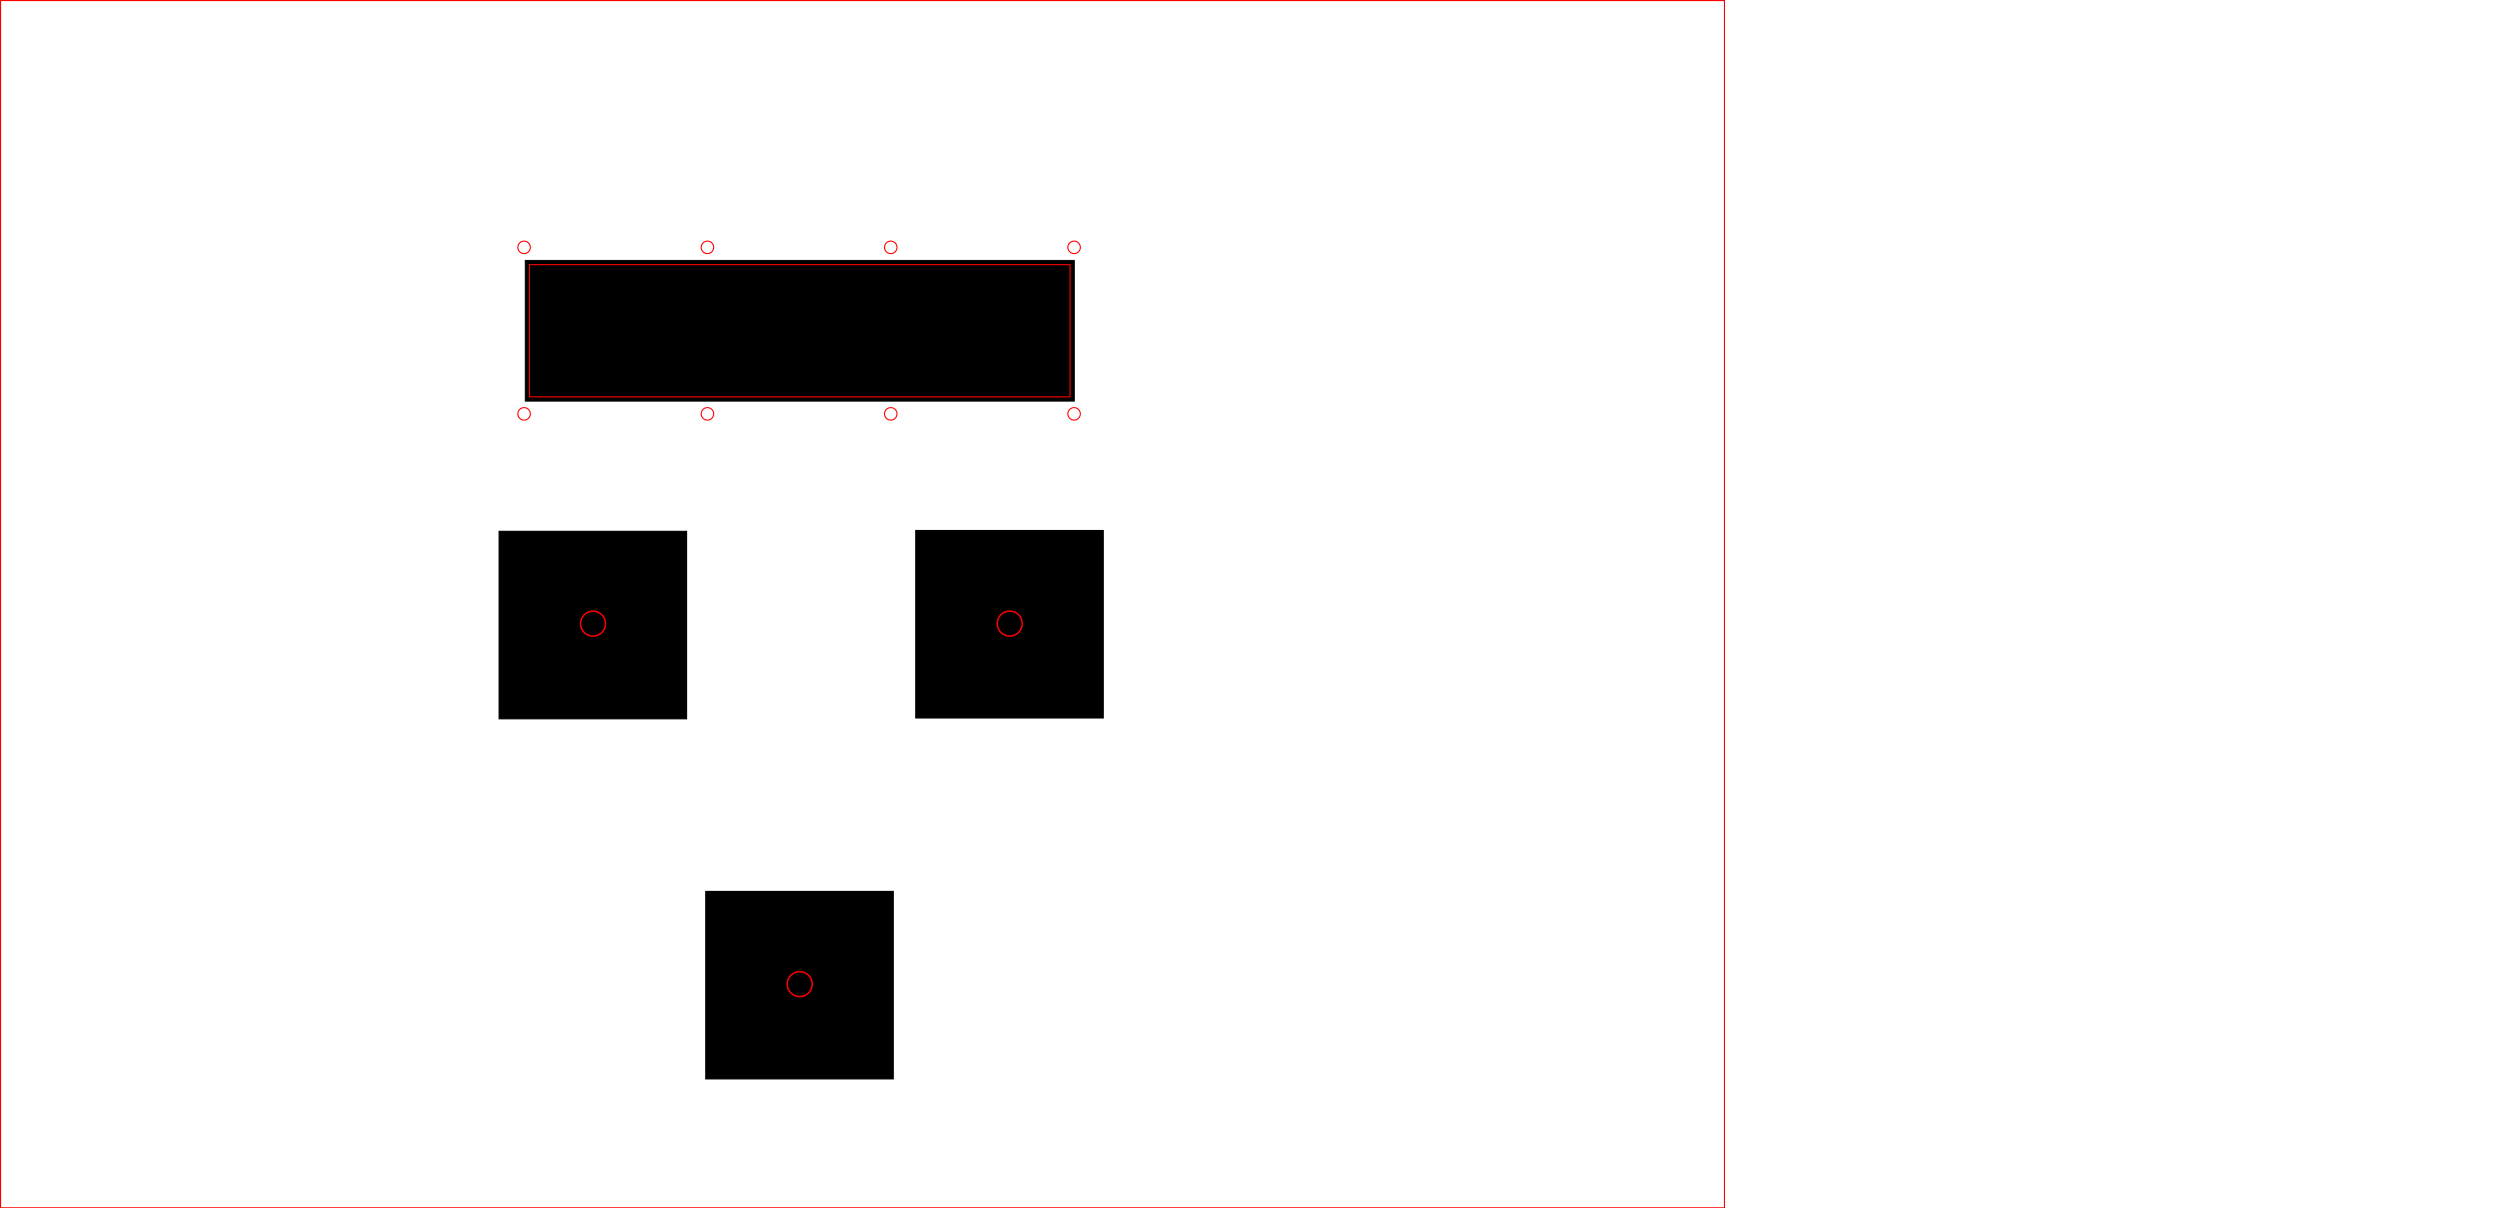 <?xml version="1.0" encoding="UTF-8" standalone="no"?>
<!-- Created with Inkscape (http://www.inkscape.org/) -->

<svg
   width="600mm"
   height="290mm"
   viewBox="0 0 600 290"
   version="1.1"
   id="svg5"
   inkscape:version="1.2.2 (732a01da63, 2022-12-09)"
   sodipodi:docname="gravure planche final V3.svg"
   xmlns:inkscape="http://www.inkscape.org/namespaces/inkscape"
   xmlns:sodipodi="http://sodipodi.sourceforge.net/DTD/sodipodi-0.dtd"
   xmlns="http://www.w3.org/2000/svg"
   xmlns:svg="http://www.w3.org/2000/svg">
  <sodipodi:namedview
     id="namedview7"
     pagecolor="#ffffff"
     bordercolor="#000000"
     borderopacity="0.25"
     inkscape:showpageshadow="2"
     inkscape:pageopacity="0.0"
     inkscape:pagecheckerboard="0"
     inkscape:deskcolor="#d1d1d1"
     inkscape:document-units="mm"
     showgrid="false"
     showguides="false"
     inkscape:zoom="2.8284271"
     inkscape:cx="661.85195"
     inkscape:cy="305.29335"
     inkscape:window-width="1920"
     inkscape:window-height="1051"
     inkscape:window-x="-9"
     inkscape:window-y="-9"
     inkscape:window-maximized="1"
     inkscape:current-layer="g12199" />
  <defs
     id="defs2" />
  <g
     inkscape:label="Layer 1"
     inkscape:groupmode="layer"
     id="layer1">
    <g
       id="g130922"
       transform="translate(302.496,133.684)" />
    <rect
       style="fill:#000000;fill-opacity:0;stroke:#ff0000;stroke-width:0.263;stroke-dasharray:none;stroke-opacity:1"
       id="rect2430"
       width="413.737"
       height="289.737"
       x="0.132"
       y="0.131" />
    <g
       id="g13115"
       transform="translate(-0.35,-7)">
      <g
         id="g7158" />
      <g
         id="g17601">
        <g
           id="g9066"
           transform="translate(0,0.5)">
          <g
             id="g7157-5"
             transform="translate(120,133.884)" />
          <g
             id="g9146">
            <g
               id="g1700"
               transform="translate(120,133.184)" />
            <g
               id="g7157"
               transform="translate(242.5,133.684)">
              <g
                 id="g91479"
                 transform="translate(-22.5)">
                <rect
                   style="fill:#000000;fill-opacity:1;stroke:#000000;stroke-width:0.265;stroke-opacity:1"
                   id="rect1159"
                   width="45"
                   height="45"
                   x="0.132"
                   y="0.132" />
                <circle
                   style="fill:#000000;fill-opacity:0;stroke:#ff0000;stroke-width:0.365;stroke-dasharray:none;stroke-opacity:1"
                   id="path3761"
                   cy="22.483"
                   cx="22.683"
                   r="3" />
              </g>
            </g>
            <rect
               style="fill:#000000;fill-opacity:1;stroke:#000000;stroke-width:0.265;stroke-opacity:1"
               id="rect1159-4"
               width="45"
               height="45"
               x="0.132"
               y="0.132"
               transform="translate(120,133.884)" />
            <circle
               style="fill:#000000;fill-opacity:0;stroke:#ff0000;stroke-width:0.365;stroke-dasharray:none;stroke-opacity:1"
               id="path3761-8"
               cy="22.283"
               cx="22.683"
               r="3"
               transform="translate(120,133.884)" />
            <g
               id="g7157-5-6"
               transform="translate(169.603,255.906)">
              <g
                 id="g106870"
                 transform="translate(0,-35.6)">
                <rect
                   style="fill:#000000;fill-opacity:1;stroke:#000000;stroke-width:0.265;stroke-opacity:1"
                   id="rect1159-4-6"
                   width="45"
                   height="45"
                   x="0.132"
                   y="0.132" />
                <circle
                   style="fill:#000000;fill-opacity:0;stroke:#ff0000;stroke-width:0.365;stroke-dasharray:none;stroke-opacity:1"
                   id="path3761-8-2"
                   cy="22.383"
                   cx="22.683"
                   r="3" />
              </g>
            </g>
            <g
               id="g12199">
              <g
                 id="g12215"
                 transform="translate(0,14.883)">
                <rect
                   style="fill:#000000;fill-opacity:1;stroke:#000000;stroke-width:0.234;stroke-opacity:1"
                   id="rect3188"
                   width="131.766"
                   height="33.766"
                   x="126.417"
                   y="54.117" />
                <rect
                   style="fill:#000000;fill-opacity:0;stroke:#ff0000;stroke-width:0.263"
                   id="rect13405"
                   width="129.737"
                   height="31.737"
                   x="127.431"
                   y="55.132" />
                <circle
                   style="fill:#000000;fill-opacity:0;stroke:#ff0000;stroke-width:0.265;stroke-dasharray:none;stroke-opacity:1"
                   id="path2396"
                   cx="170.133"
                   cy="50.983"
                   r="1.5" />
                <circle
                   style="fill:#000000;fill-opacity:0;stroke:#ff0000;stroke-width:0.265;stroke-dasharray:none;stroke-opacity:1"
                   id="path2396-0"
                   cx="126.132"
                   cy="50.983"
                   r="1.5" />
                <circle
                   style="fill:#000000;fill-opacity:0;stroke:#ff0000;stroke-width:0.265;stroke-dasharray:none;stroke-opacity:1"
                   id="path2396-2"
                   cx="258.133"
                   cy="50.983"
                   r="1.5" />
                <circle
                   style="fill:#000000;fill-opacity:0;stroke:#ff0000;stroke-width:0.265;stroke-dasharray:none;stroke-opacity:1"
                   id="path2396-8"
                   cx="214.133"
                   cy="50.983"
                   r="1.5" />
                <g
                   id="g7158-8"
                   transform="translate(26.016,-29.551)">
                  <g
                     id="g10849"
                     transform="translate(-25.304,69.41)">
                    <circle
                       style="fill:#000000;fill-opacity:0;stroke:#ff0000;stroke-width:0.265;stroke-dasharray:none;stroke-opacity:1"
                       id="path2396-8-4"
                       cx="213.42"
                       cy="51.083"
                       r="1.5" />
                    <circle
                       style="fill:#000000;fill-opacity:0;stroke:#ff0000;stroke-width:0.265;stroke-dasharray:none;stroke-opacity:1"
                       id="path2396-8-4-3"
                       cx="257.42"
                       cy="51.083"
                       r="1.5" />
                    <circle
                       style="fill:#000000;fill-opacity:0;stroke:#ff0000;stroke-width:0.265;stroke-dasharray:none;stroke-opacity:1"
                       id="path2396-8-4-6"
                       cx="169.42"
                       cy="51.083"
                       r="1.5" />
                    <circle
                       style="fill:#000000;fill-opacity:0;stroke:#ff0000;stroke-width:0.265;stroke-dasharray:none;stroke-opacity:1"
                       id="path2396-8-4-4"
                       cx="125.42"
                       cy="51.083"
                       r="1.5" />
                  </g>
                </g>
              </g>
            </g>
          </g>
        </g>
      </g>
    </g>
  </g>
</svg>
